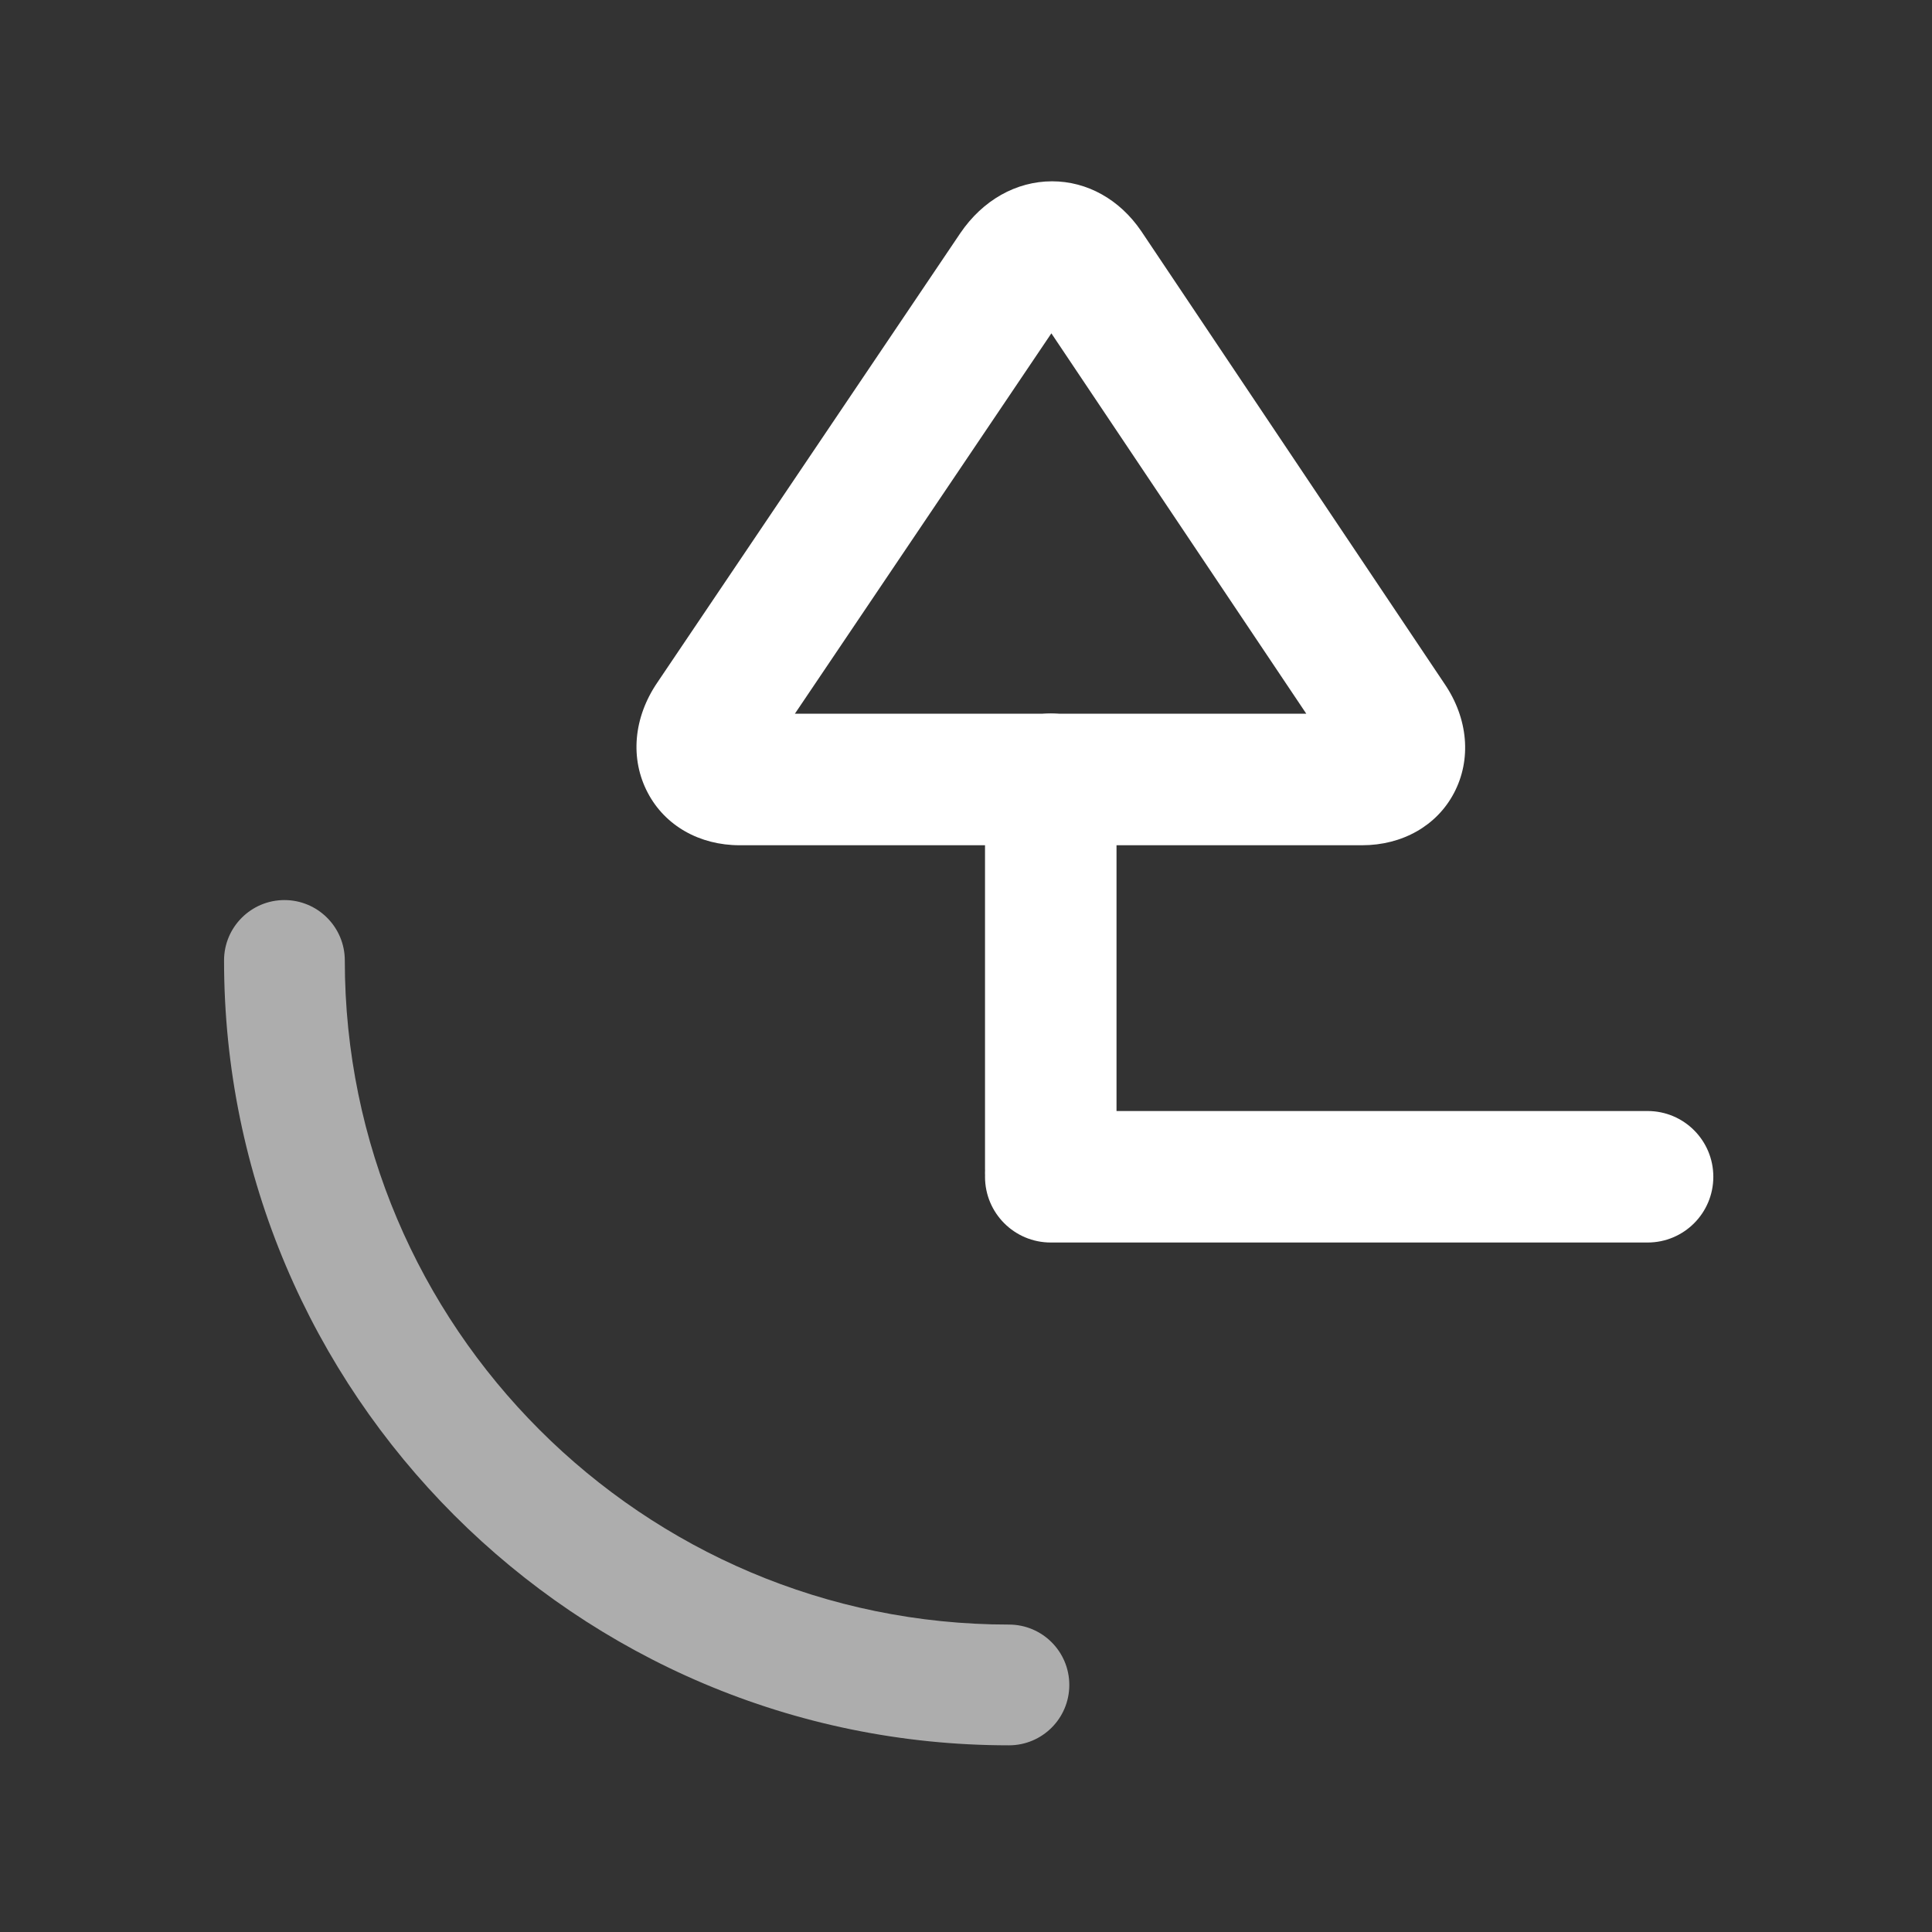 <?xml version="1.0" encoding="windows-1252"?>
<!-- Generator: Adobe Illustrator 22.1.0, SVG Export Plug-In . SVG Version: 6.00 Build 0)  -->
<svg version="1.1" id="Layer_1" xmlns="http://www.w3.org/2000/svg" xmlns:xlink="http://www.w3.org/1999/xlink" x="0px" y="0px" width="32" height="32" viewBox="0 0 32 32" style="enable-background:new 0 0 32 32;" xml:space="preserve">
<rect x="0" y="0" width="32" height="32" fill="#333333" stroke="none"/>
<g id="icon-s-activity-missed-call">
	<g>
		<path style="fill:#FFFFFF;" d="M27.289,20.58h-9.885c-0.602,0-1.089-0.487-1.089-1.089s0.488-1.089,1.089-1.089h9.885    c0.602,0,1.089,0.487,1.089,1.089S27.891,20.58,27.289,20.58z"/>
		<path style="fill:#FFFFFF;" d="M17.404,20.452c-0.602,0-1.089-0.487-1.089-1.089v-6.456c0-0.602,0.488-1.089,1.089-1.089    s1.089,0.488,1.089,1.089v6.456C18.493,19.965,18.006,20.452,17.404,20.452z"/>
		<g>
			<path style="fill:#FFFFFF;" d="M22.56,14H12.251c-0.666,0-1.235-0.324-1.521-0.867c-0.298-0.563-0.239-1.247,0.158-1.829     l5.019-7.444c0.371-0.545,0.923-0.856,1.517-0.857h0.001c0.582,0,1.119,0.3,1.476,0.823l5.025,7.5     c0.391,0.574,0.451,1.253,0.155,1.812C23.796,13.677,23.227,14,22.56,14z M22.121,12.545h0.01H22.121z M13.166,11.821h8.47     l-4.222-6.3L13.166,11.821z"/>
		</g>
		<path style="opacity:0.6;fill:#FFFFFF;" d="M16.711,28.908c-7.168,0-13-5.832-13-13c0-0.552,0.448-1,1-1s1,0.448,1,1    c0,6.066,4.935,11,11,11c0.552,0,1,0.447,1,1S17.264,28.908,16.711,28.908z"/>
	</g>
	<rect id="icon-s-activity-missed-call_1_" style="opacity:0;fill:#FFFFFF;" width="32" height="32"/>
</g>
</svg>